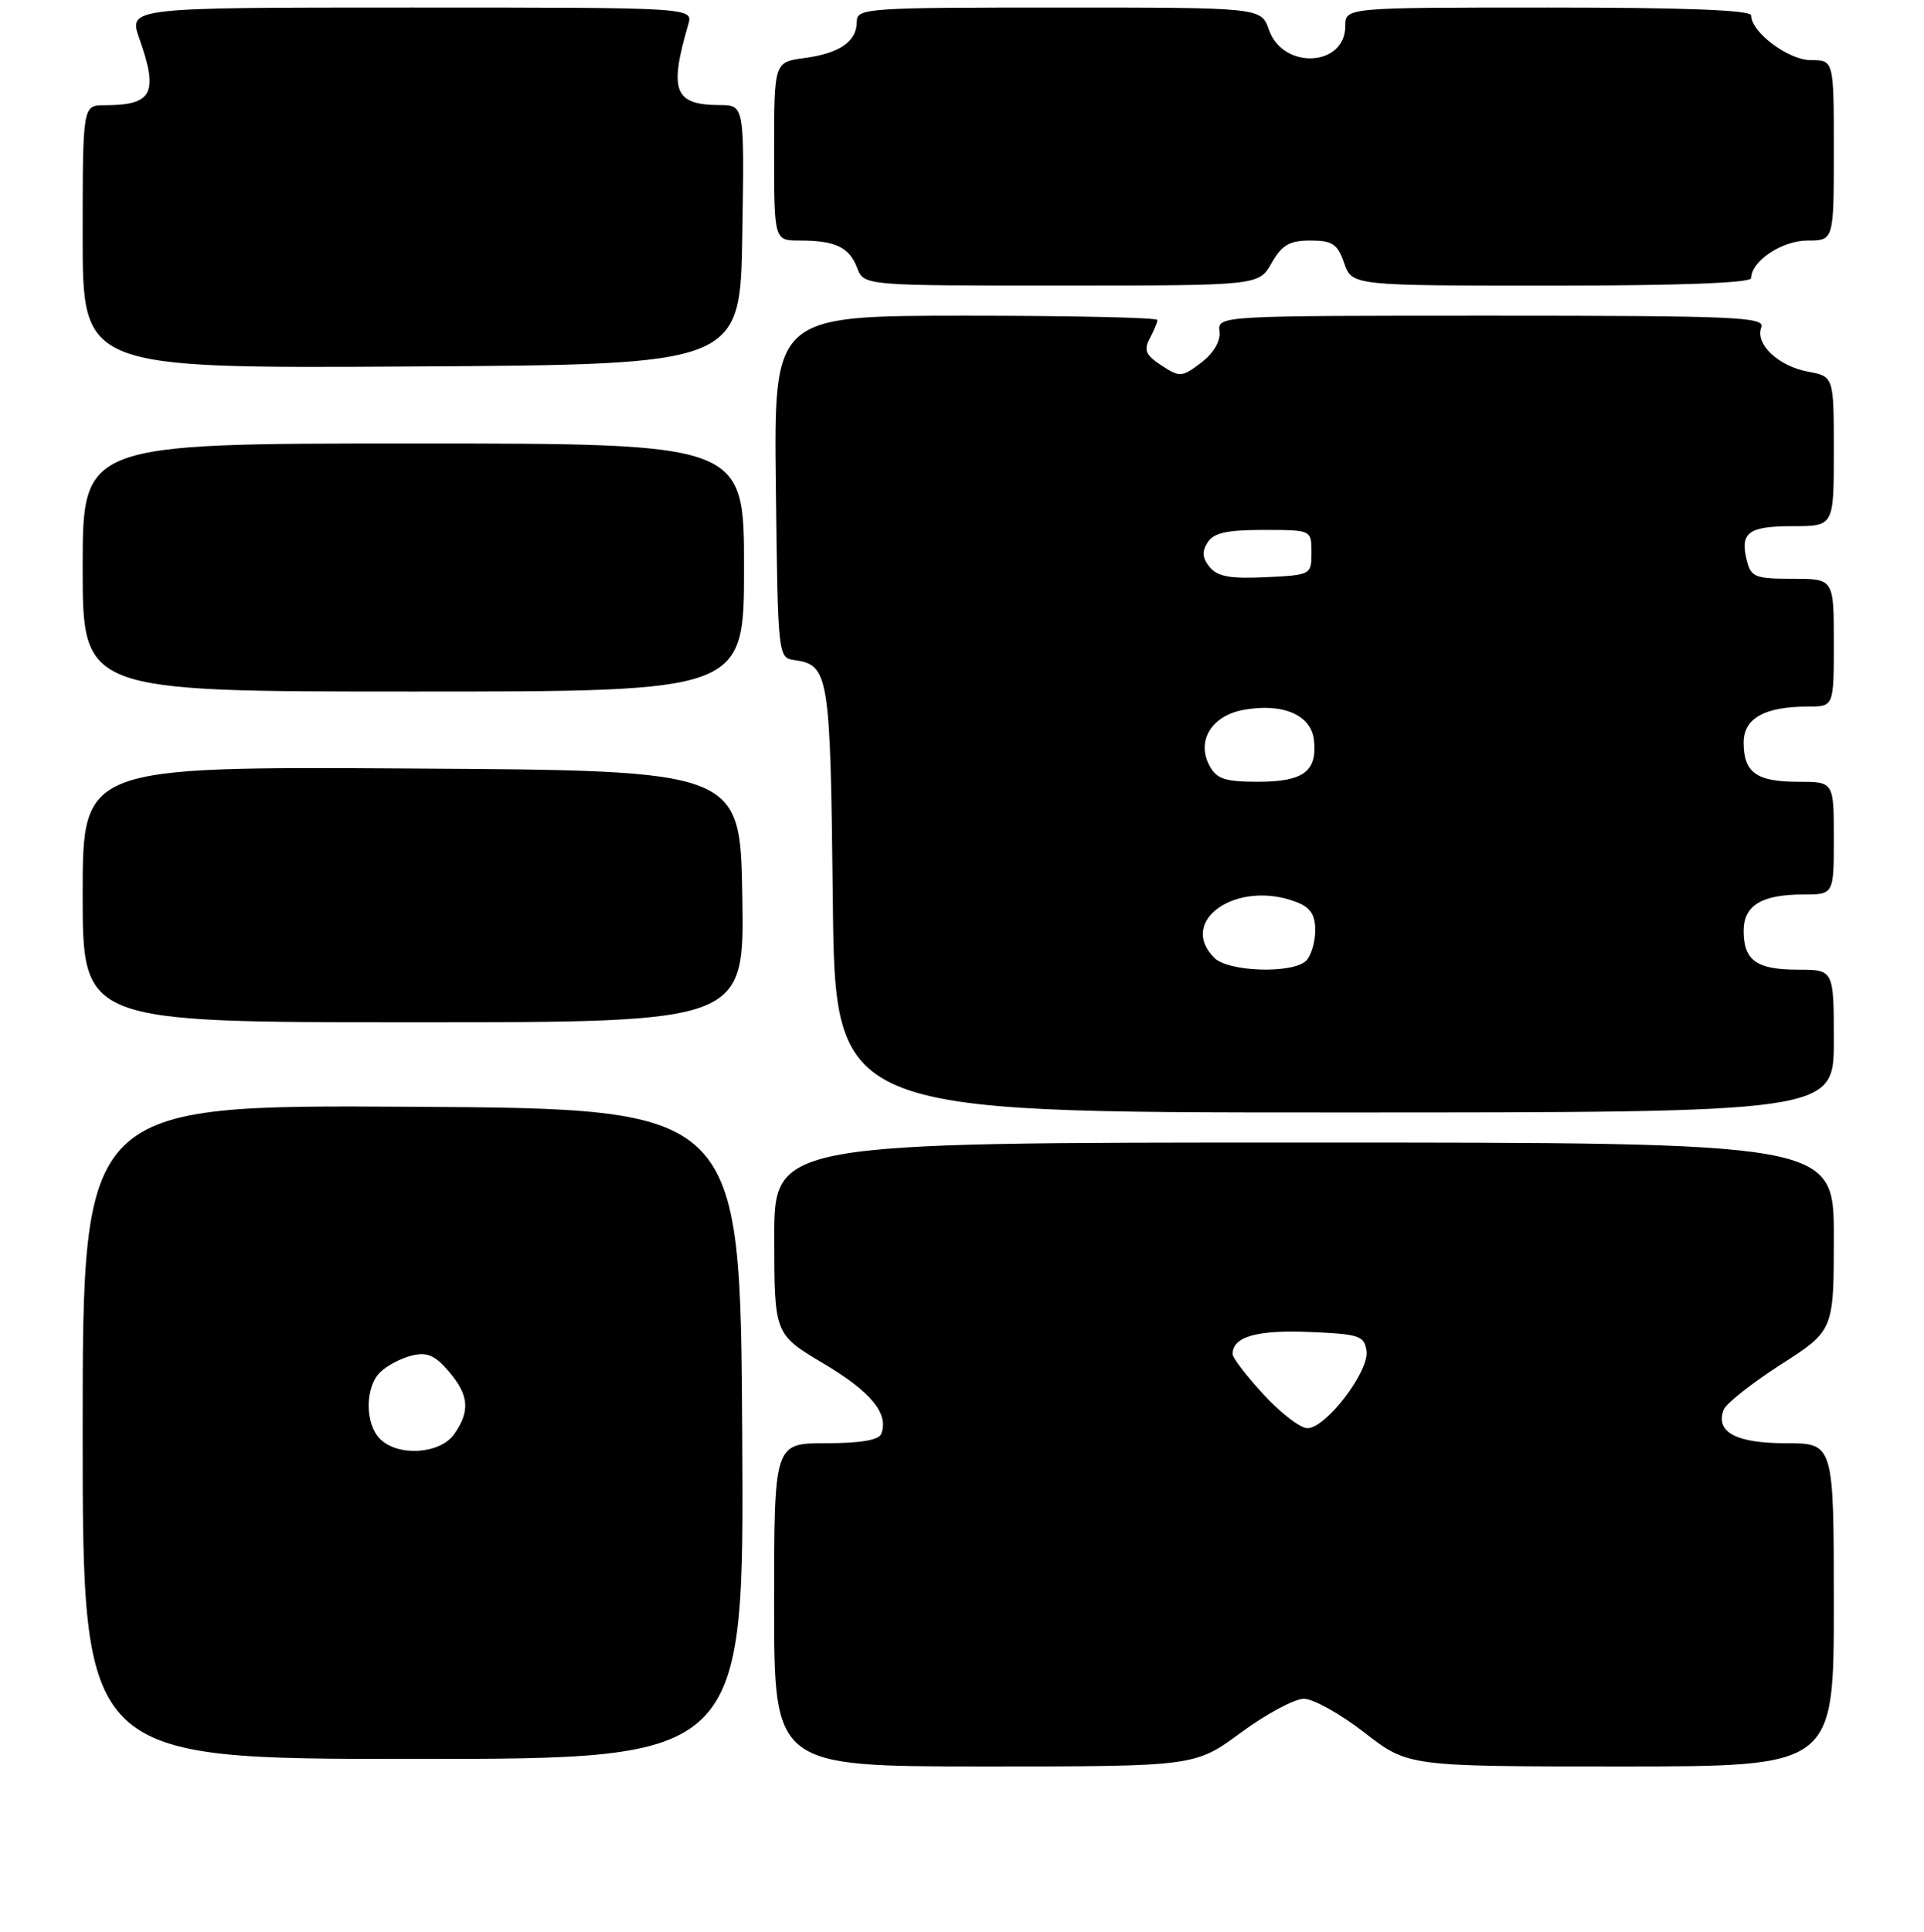 <?xml version="1.0" encoding="UTF-8" standalone="no"?>
<!DOCTYPE svg PUBLIC "-//W3C//DTD SVG 1.1//EN" "http://www.w3.org/Graphics/SVG/1.1/DTD/svg11.dtd" >
<svg xmlns="http://www.w3.org/2000/svg" xmlns:xlink="http://www.w3.org/1999/xlink" version="1.1" viewBox="0 0 256 257">
 <g >
 <path fill="currentColor"
d=" M 165.11 230.50 C 168.47 228.03 172.24 226.00 173.49 226.00 C 174.74 226.00 178.37 228.03 181.55 230.50 C 187.35 235.00 187.35 235.00 215.67 235.00 C 244.00 235.00 244.00 235.00 244.00 213.50 C 244.00 192.00 244.00 192.00 237.62 192.00 C 230.96 192.00 228.21 190.51 229.35 187.53 C 229.67 186.71 233.09 184.01 236.96 181.52 C 244.00 177.01 244.00 177.01 244.00 164.51 C 244.00 152.00 244.00 152.00 173.50 152.00 C 103.00 152.00 103.00 152.00 103.02 164.75 C 103.03 177.50 103.03 177.50 109.61 181.42 C 115.91 185.17 118.28 188.06 117.26 190.75 C 116.94 191.58 114.49 192.00 109.89 192.00 C 103.00 192.00 103.00 192.00 103.00 213.50 C 103.00 235.00 103.00 235.00 131.00 235.00 C 158.99 235.00 158.99 235.00 165.11 230.50 Z  M 98.76 190.75 C 98.50 147.50 98.50 147.50 54.75 147.24 C 11.00 146.98 11.00 146.98 11.00 190.49 C 11.00 234.00 11.00 234.00 55.01 234.00 C 99.02 234.00 99.02 234.00 98.76 190.75 Z  M 244.00 138.50 C 244.00 129.00 244.00 129.00 239.20 129.00 C 233.72 129.00 232.00 127.77 232.00 123.84 C 232.00 120.46 234.39 119.00 239.93 119.00 C 244.00 119.00 244.00 119.00 244.00 111.50 C 244.00 104.00 244.00 104.00 239.20 104.00 C 233.70 104.00 232.00 102.77 232.00 98.78 C 232.00 95.56 234.80 94.00 240.57 94.00 C 244.00 94.00 244.00 94.00 244.00 85.50 C 244.00 77.00 244.00 77.00 238.52 77.00 C 233.54 77.00 232.98 76.78 232.42 74.56 C 231.49 70.84 232.62 70.00 238.56 70.00 C 244.00 70.00 244.00 70.00 244.00 60.05 C 244.00 50.09 244.00 50.09 240.57 49.45 C 236.59 48.70 233.49 45.76 234.35 43.54 C 234.87 42.17 230.87 42.00 198.48 42.00 C 162.02 42.00 162.02 42.00 162.26 44.11 C 162.41 45.41 161.47 46.99 159.81 48.26 C 157.25 50.20 156.99 50.22 154.54 48.62 C 152.44 47.25 152.16 46.58 152.98 45.03 C 153.54 43.99 154.00 42.88 154.00 42.57 C 154.00 42.25 142.52 42.00 128.48 42.00 C 102.96 42.00 102.96 42.00 103.23 64.75 C 103.50 87.26 103.52 87.50 105.68 87.81 C 110.30 88.47 110.48 89.62 110.81 119.65 C 111.11 148.00 111.11 148.00 177.56 148.00 C 244.00 148.00 244.00 148.00 244.00 138.50 Z  M 98.77 119.25 C 98.50 102.50 98.50 102.50 54.75 102.24 C 11.00 101.98 11.00 101.98 11.00 118.99 C 11.00 136.00 11.00 136.00 55.02 136.00 C 99.05 136.00 99.05 136.00 98.77 119.25 Z  M 99.00 75.50 C 99.00 59.00 99.00 59.00 55.00 59.00 C 11.00 59.00 11.00 59.00 11.00 75.50 C 11.00 92.00 11.00 92.00 55.00 92.00 C 99.00 92.00 99.00 92.00 99.00 75.50 Z  M 98.77 31.25 C 99.05 14.00 99.05 14.00 95.77 13.98 C 89.71 13.96 88.99 12.12 91.58 3.25 C 92.23 1.00 92.23 1.00 54.66 1.00 C 17.09 1.00 17.09 1.00 18.54 5.13 C 21.12 12.42 20.30 14.00 13.92 14.00 C 11.00 14.00 11.00 14.00 11.00 31.51 C 11.00 49.02 11.00 49.02 54.75 48.76 C 98.50 48.50 98.50 48.50 98.77 31.25 Z  M 169.20 34.99 C 170.58 32.58 171.57 32.00 174.36 32.00 C 177.29 32.00 177.96 32.45 178.85 35.00 C 179.90 38.00 179.90 38.00 206.45 38.00 C 223.48 38.00 233.00 37.64 233.00 37.00 C 233.00 34.74 237.11 32.00 240.50 32.00 C 244.00 32.00 244.00 32.00 244.00 20.00 C 244.00 8.00 244.00 8.00 240.95 8.00 C 237.96 8.00 233.00 4.29 233.00 2.05 C 233.00 1.34 224.12 1.00 206.00 1.00 C 179.00 1.00 179.00 1.00 179.00 3.46 C 179.00 8.90 170.70 9.31 168.84 3.96 C 167.80 1.00 167.80 1.00 140.90 1.00 C 115.25 1.00 114.00 1.09 114.00 2.88 C 114.00 5.52 111.74 7.09 107.04 7.72 C 103.00 8.26 103.00 8.26 103.00 20.13 C 103.00 32.00 103.00 32.00 106.42 32.00 C 111.15 32.00 113.00 32.88 114.05 35.64 C 114.95 38.00 114.95 38.00 141.23 37.99 C 167.50 37.99 167.50 37.99 169.20 34.99 Z  M 168.13 185.52 C 165.86 183.06 164.00 180.64 164.00 180.14 C 164.00 177.84 167.18 176.92 174.16 177.20 C 180.88 177.48 181.53 177.69 181.82 179.73 C 182.20 182.44 176.42 190.00 173.96 190.00 C 173.02 190.00 170.40 187.99 168.13 185.52 Z  M 50.57 191.43 C 48.55 189.41 48.55 184.59 50.57 182.57 C 51.43 181.71 53.31 180.71 54.74 180.35 C 56.80 179.83 57.83 180.27 59.67 182.40 C 62.40 185.57 62.59 187.71 60.44 190.78 C 58.57 193.45 52.96 193.82 50.57 191.43 Z  M 161.57 127.43 C 156.62 122.47 164.60 117.00 172.43 119.98 C 174.35 120.70 175.00 121.66 175.00 123.78 C 175.00 125.33 174.46 127.14 173.80 127.80 C 172.03 129.57 163.46 129.31 161.57 127.43 Z  M 160.93 101.87 C 159.17 98.58 161.17 95.25 165.40 94.45 C 170.60 93.48 174.43 95.08 174.82 98.39 C 175.32 102.60 173.46 104.00 167.41 104.00 C 162.99 104.00 161.87 103.63 160.93 101.87 Z  M 160.97 75.46 C 159.98 74.27 159.90 73.38 160.67 72.17 C 161.47 70.89 163.23 70.50 168.11 70.50 C 174.50 70.50 174.50 70.50 174.50 73.50 C 174.50 76.47 174.44 76.50 168.41 76.79 C 163.74 77.02 162.00 76.71 160.97 75.46 Z "/>
</g>
</svg>